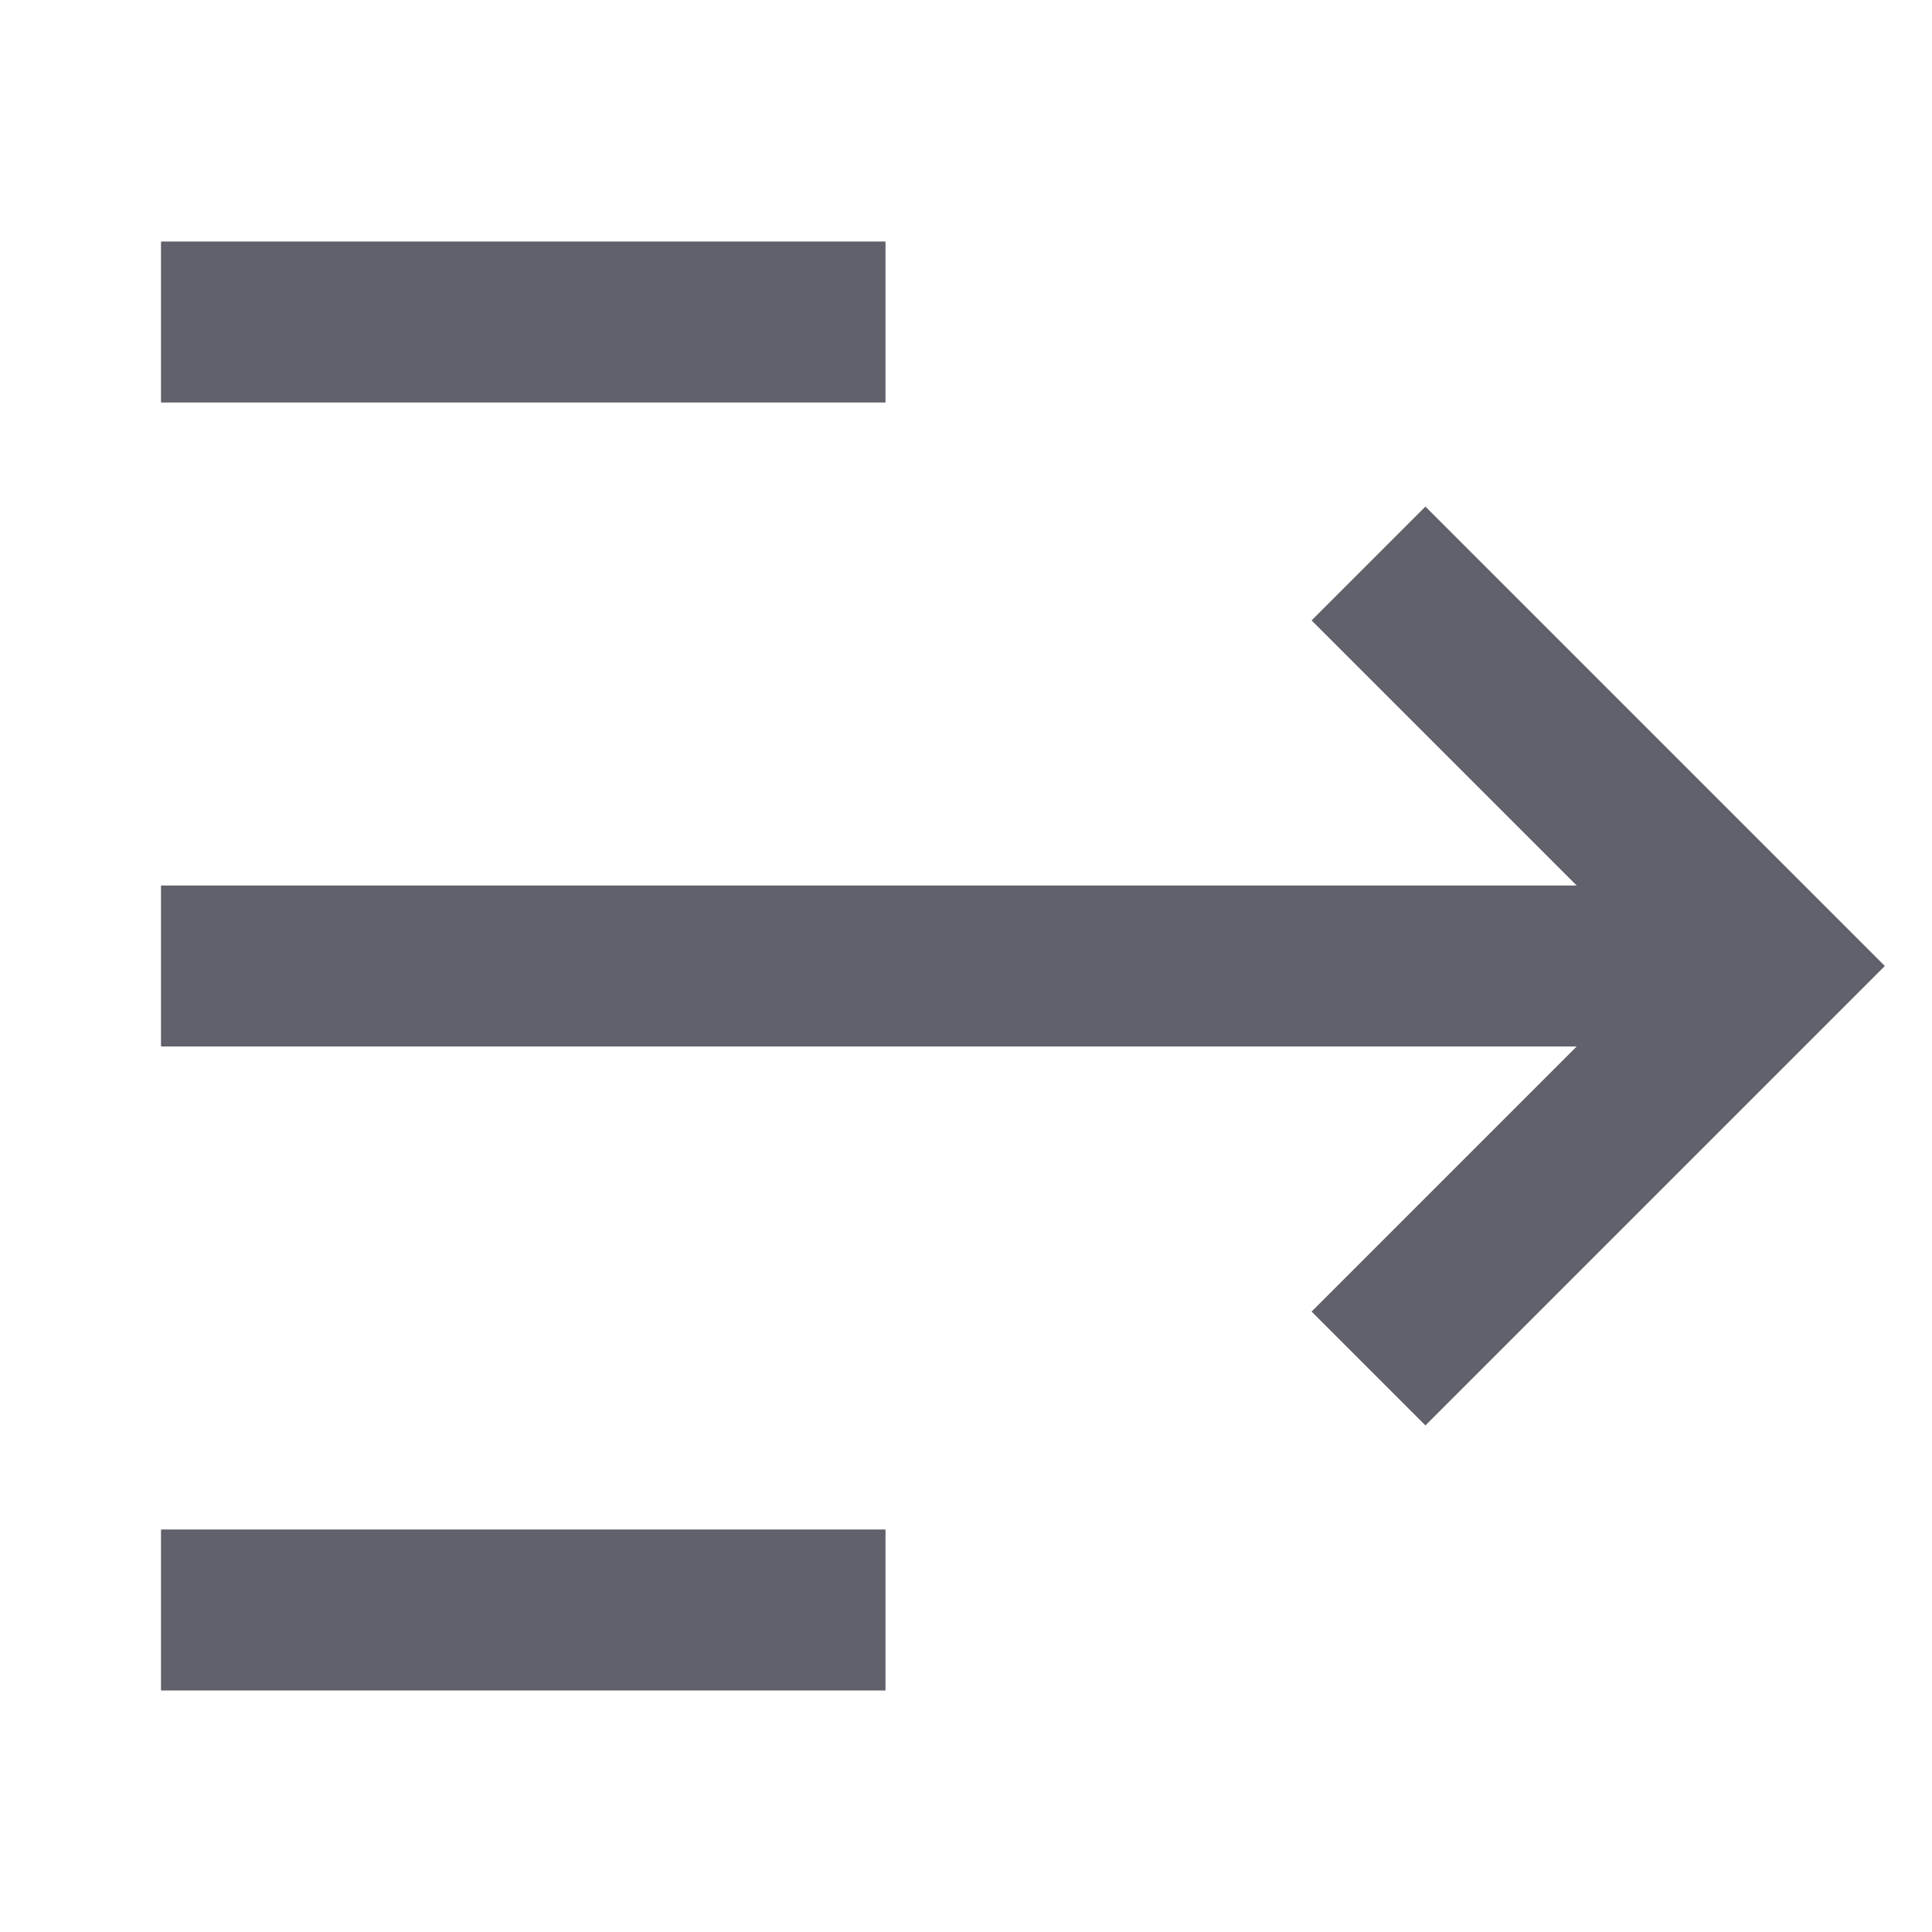 <svg xmlns="http://www.w3.org/2000/svg" height="24" width="24" viewBox="0 0 24 24"><line data-color="color-2" x1="2" y1="12" x2="21" y2="12" fill="none" stroke="#61616b" stroke-width="2"></line> <line x1="2" y1="20" x2="11" y2="20" fill="none" stroke="#61616b" stroke-width="2"></line> <line x1="2" y1="4" x2="11" y2="4" fill="none" stroke="#61616b" stroke-width="2"></line> <polyline data-color="color-2" points="17 17 22 12 17 7" fill="none" stroke="#61616b" stroke-width="2"></polyline></svg>